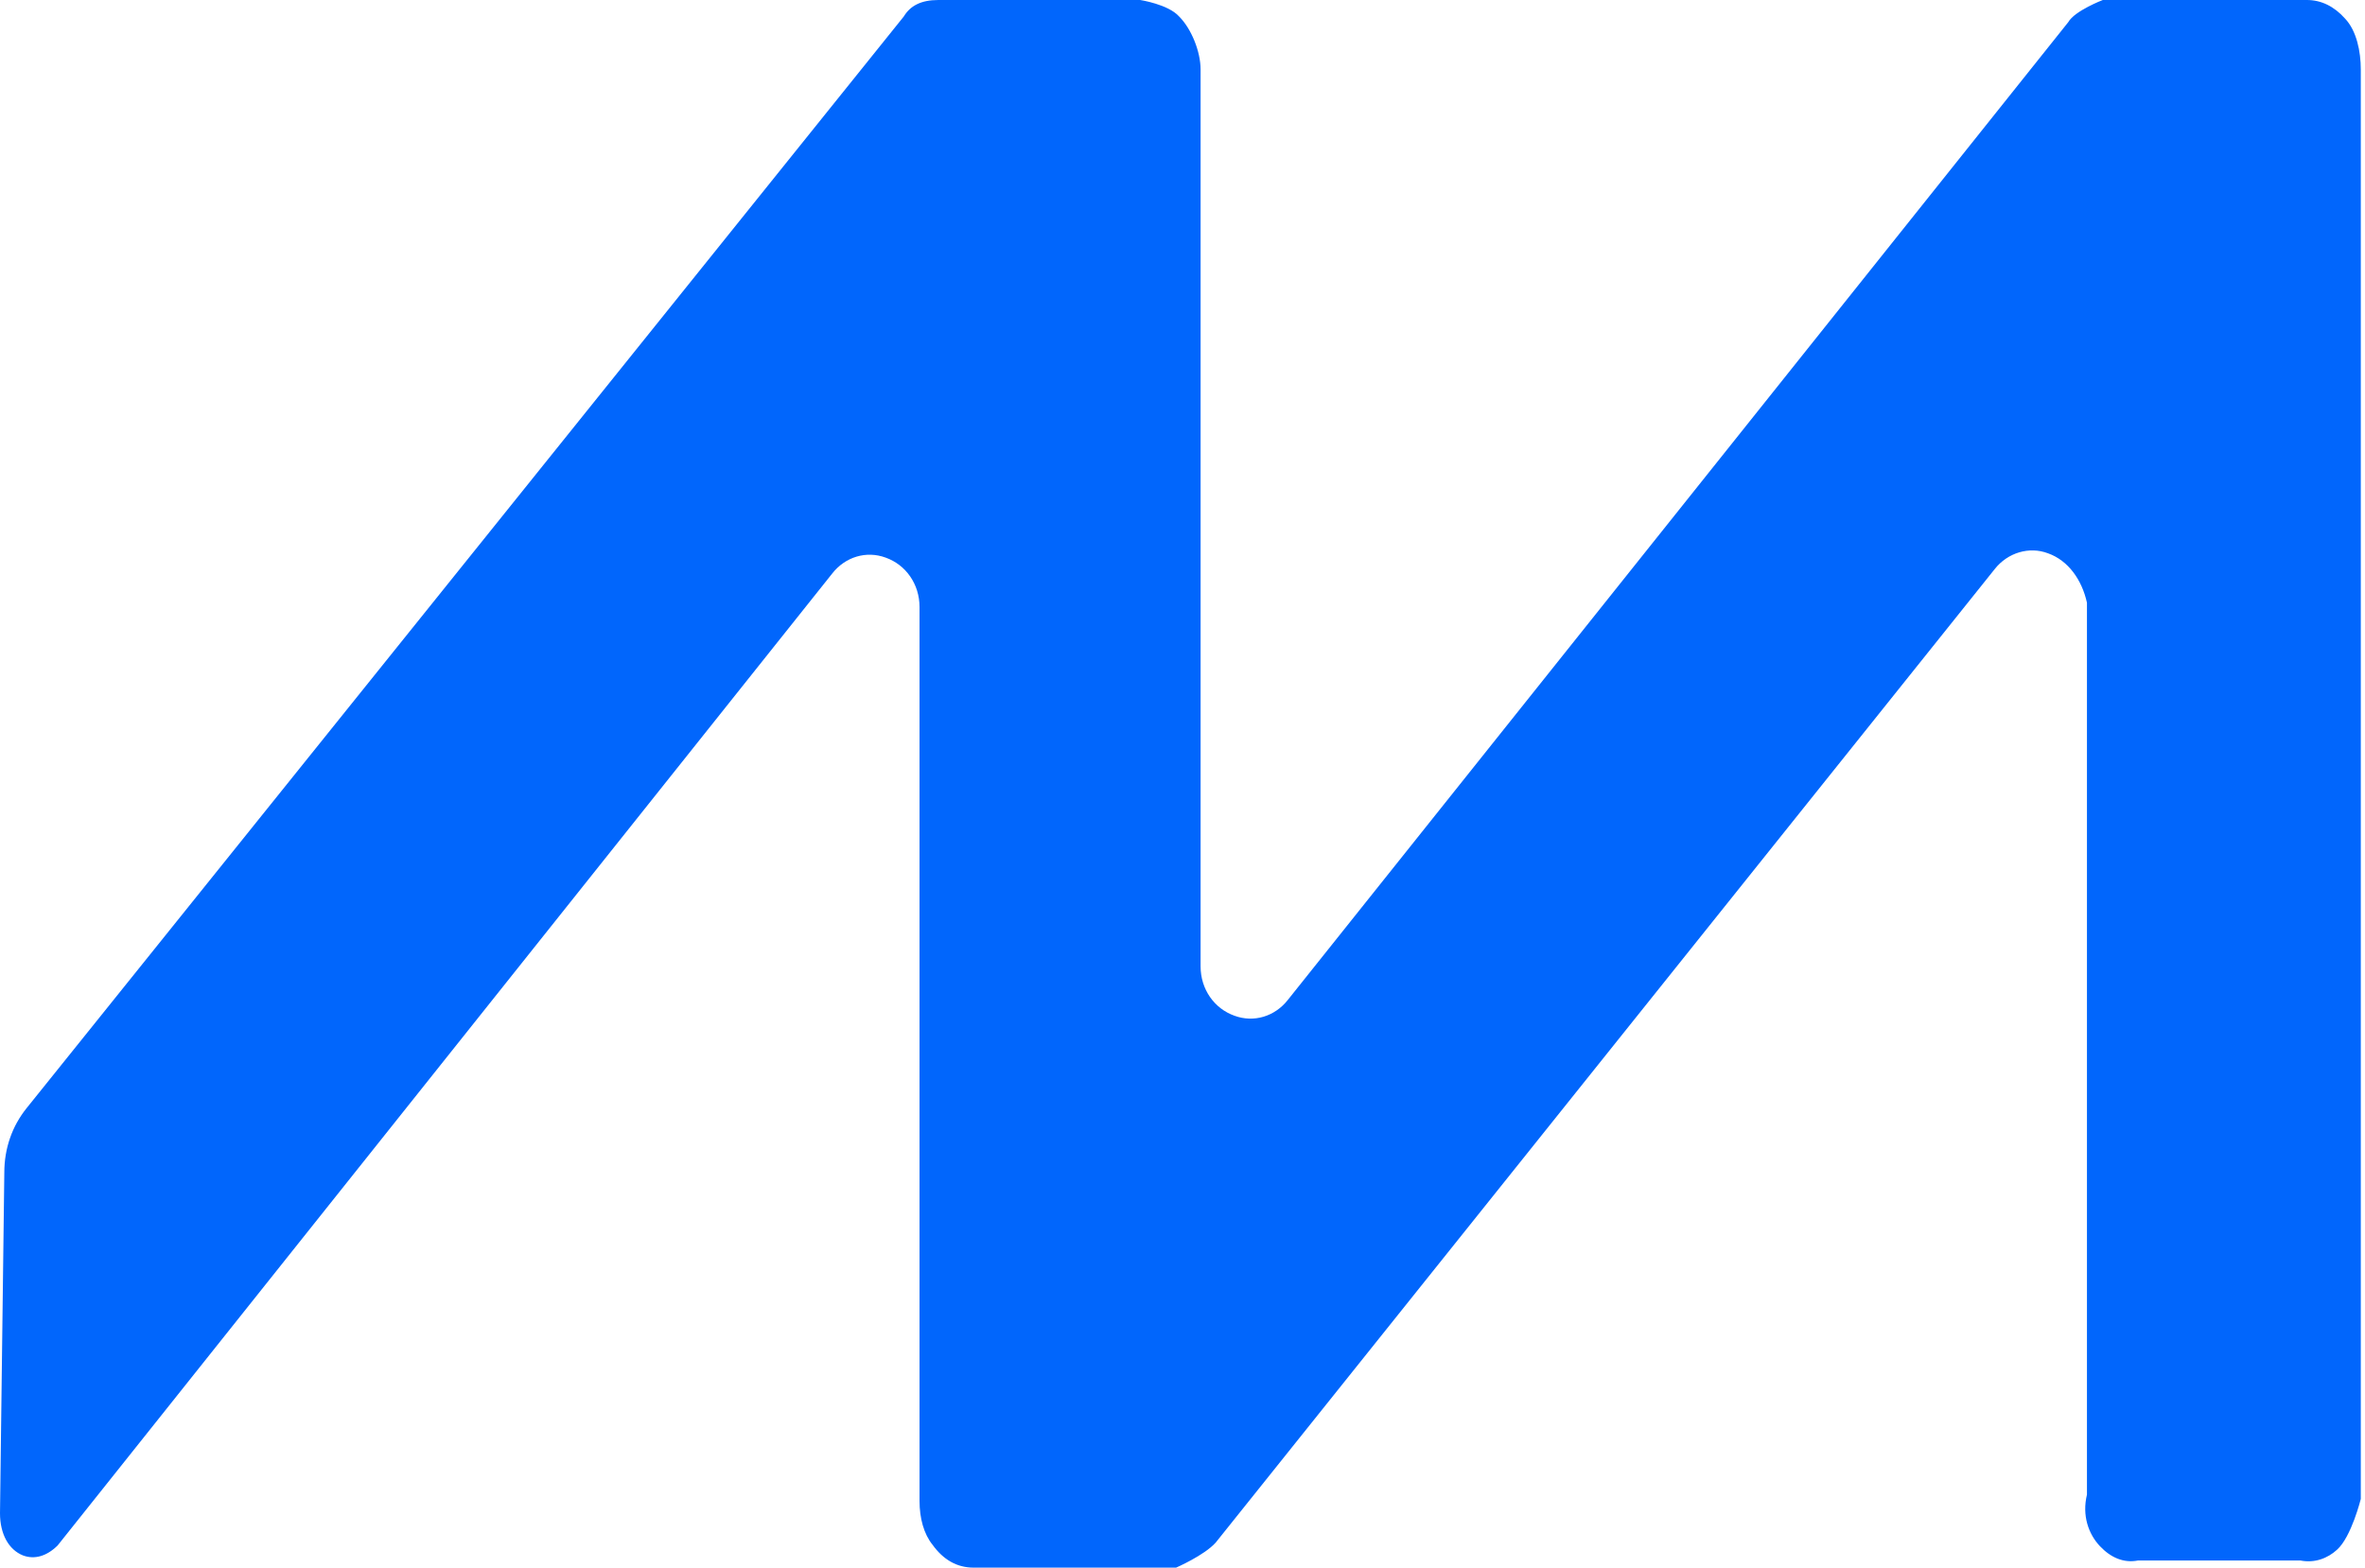 <svg width="184" height="122" viewBox="0 0 184 122" fill="none" xmlns="http://www.w3.org/2000/svg">
<path d="M179.188 0H163.602C163.602 0 161.415 0.836 160.911 1.727L100.191 77.824C99.181 79.105 97.555 79.606 96.042 79.049C94.472 78.492 93.407 76.988 93.407 75.206V5.404C93.407 4.011 92.688 2.228 91.734 1.281C90.894 0.334 88.707 0 88.707 0H73.008C71.663 0 70.822 0.446 70.317 1.281L2.074 86.236C0.953 87.628 0.336 89.355 0.336 91.249L0 117.766C0 119.382 0.673 120.607 1.794 121.053C2.691 121.387 3.644 121.109 4.485 120.273L64.757 44.622C65.766 43.341 67.392 42.839 68.906 43.396C70.475 43.953 71.541 45.458 71.541 47.24V116.819C71.541 118.156 71.877 119.382 72.55 120.217C73.391 121.387 74.456 122 75.746 122H91.5C91.5 122 93.687 121.053 94.584 120.05L155.192 44.288C156.201 43.006 157.883 42.505 159.341 43.062C160.911 43.619 161.976 45.123 162.368 46.906V116.318C161.976 117.933 162.48 119.382 163.377 120.329C164.218 121.22 165.228 121.666 166.349 121.443H178.964C180.085 121.666 181.094 121.276 181.823 120.607C182.945 119.605 183.673 116.652 183.673 116.652V5.404C183.673 4.011 183.347 2.395 182.45 1.448C181.609 0.501 180.6 0 179.479 0" fill="#0166FC"/>
</svg>

